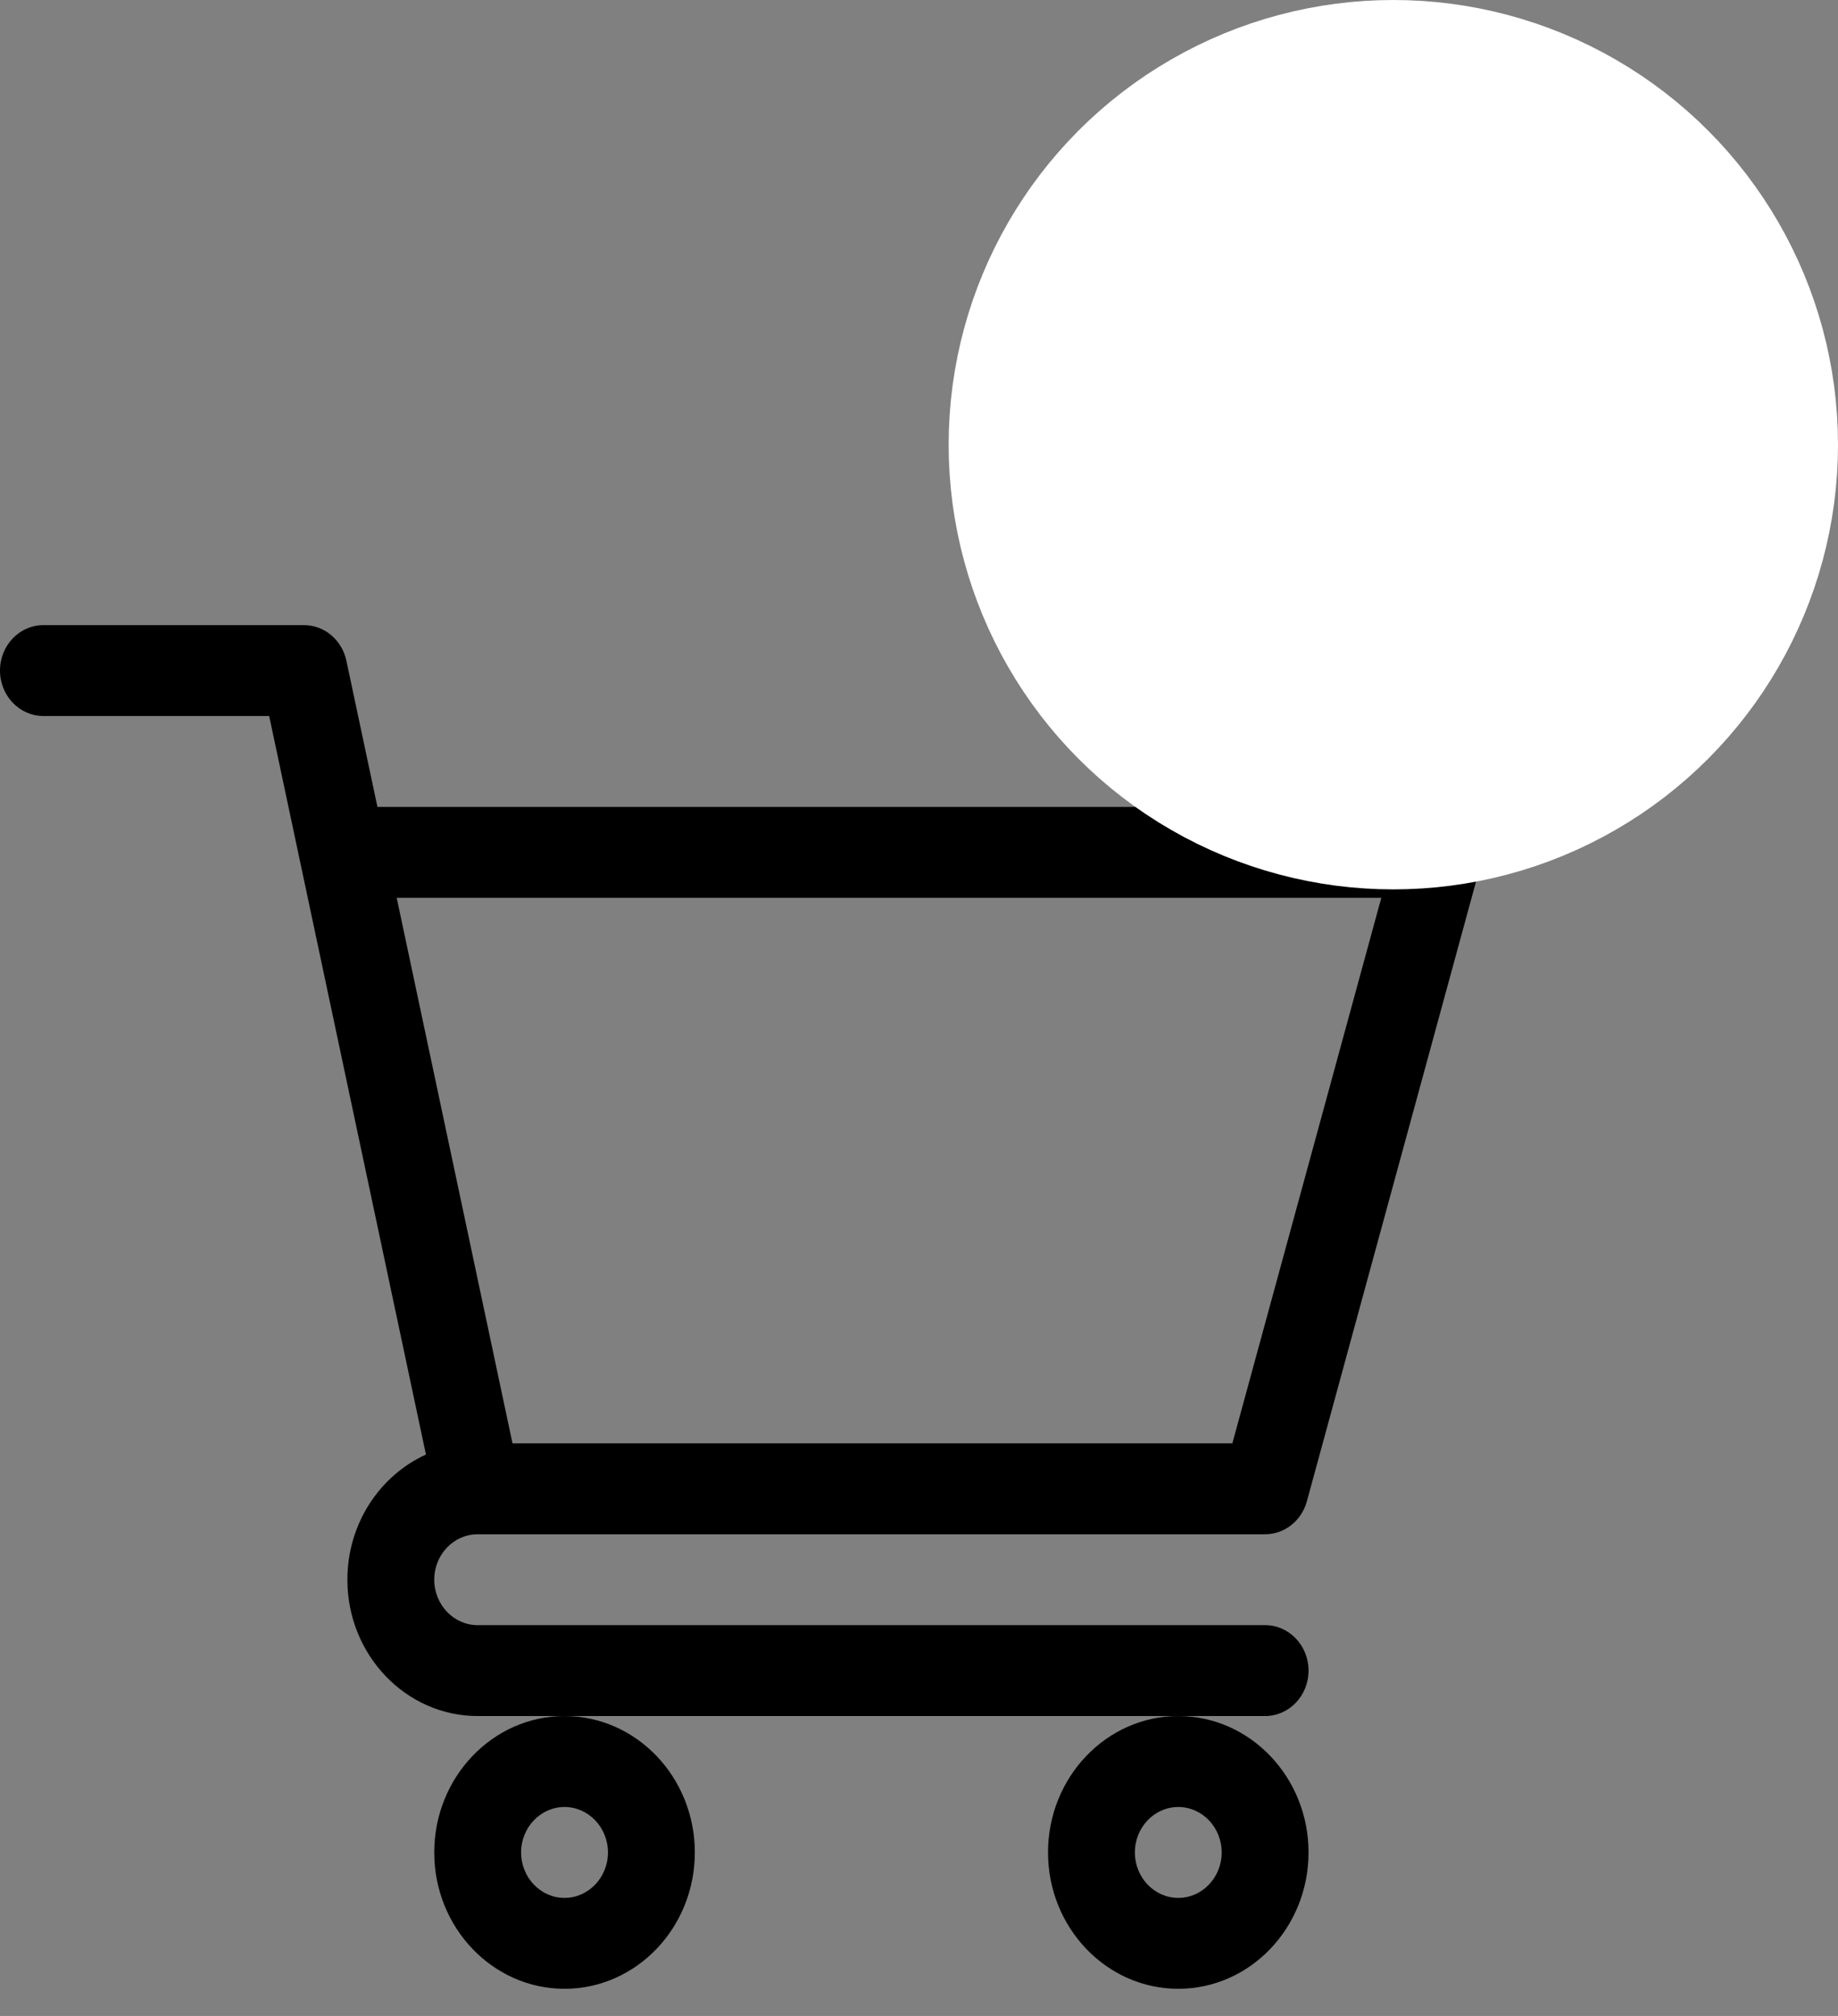 <svg xmlns="http://www.w3.org/2000/svg" width="31" height="34" viewBox="0 0 31 34" fill="none">
    <rect x="0" y="0" width="31" height="34" fill="#808080" stroke="none"/>
    <path
        d="M8.055 25.876H8.056C8.057 25.876 8.058 25.876 8.059 25.876H21.338C21.665 25.876 21.952 25.649 22.042 25.32L24.972 14.586C25.035 14.355 24.991 14.106 24.852 13.914C24.714 13.722 24.497 13.609 24.268 13.609H6.366L5.842 11.143C5.767 10.792 5.47 10.543 5.127 10.543H0.732C0.328 10.543 0 10.886 0 11.309C0 11.733 0.328 12.076 0.732 12.076H4.54C4.632 12.513 7.045 23.878 7.184 24.532C6.405 24.886 5.859 25.699 5.859 26.642C5.859 27.911 6.845 28.942 8.057 28.942H21.338C21.742 28.942 22.07 28.599 22.07 28.176C22.07 27.752 21.742 27.409 21.338 27.409H8.057C7.653 27.409 7.324 27.065 7.324 26.642C7.324 26.22 7.652 25.877 8.055 25.876ZM23.297 15.143L20.785 24.343H8.644L6.691 15.143H23.297Z"
        fill="black" />
    <path
        d="M7.324 31.242C7.324 32.511 8.31 33.542 9.521 33.542C10.733 33.542 11.719 32.511 11.719 31.242C11.719 29.974 10.733 28.942 9.521 28.942C8.31 28.942 7.324 29.974 7.324 31.242ZM9.521 30.476C9.925 30.476 10.254 30.82 10.254 31.242C10.254 31.665 9.925 32.009 9.521 32.009C9.118 32.009 8.789 31.665 8.789 31.242C8.789 30.82 9.118 30.476 9.521 30.476Z"
        fill="black" />
    <path
        d="M17.676 31.242C17.676 32.511 18.662 33.542 19.873 33.542C21.085 33.542 22.07 32.511 22.07 31.242C22.07 29.974 21.085 28.942 19.873 28.942C18.662 28.942 17.676 29.974 17.676 31.242ZM19.873 30.476C20.277 30.476 20.605 30.82 20.605 31.242C20.605 31.665 20.277 32.009 19.873 32.009C19.469 32.009 19.141 31.665 19.141 31.242C19.141 30.82 19.469 30.476 19.873 30.476Z"
        fill="black" />
    <circle cx="23.5" cy="7.5" r="6.5" fill="white" stroke="white" stroke-width="2" />
</svg>